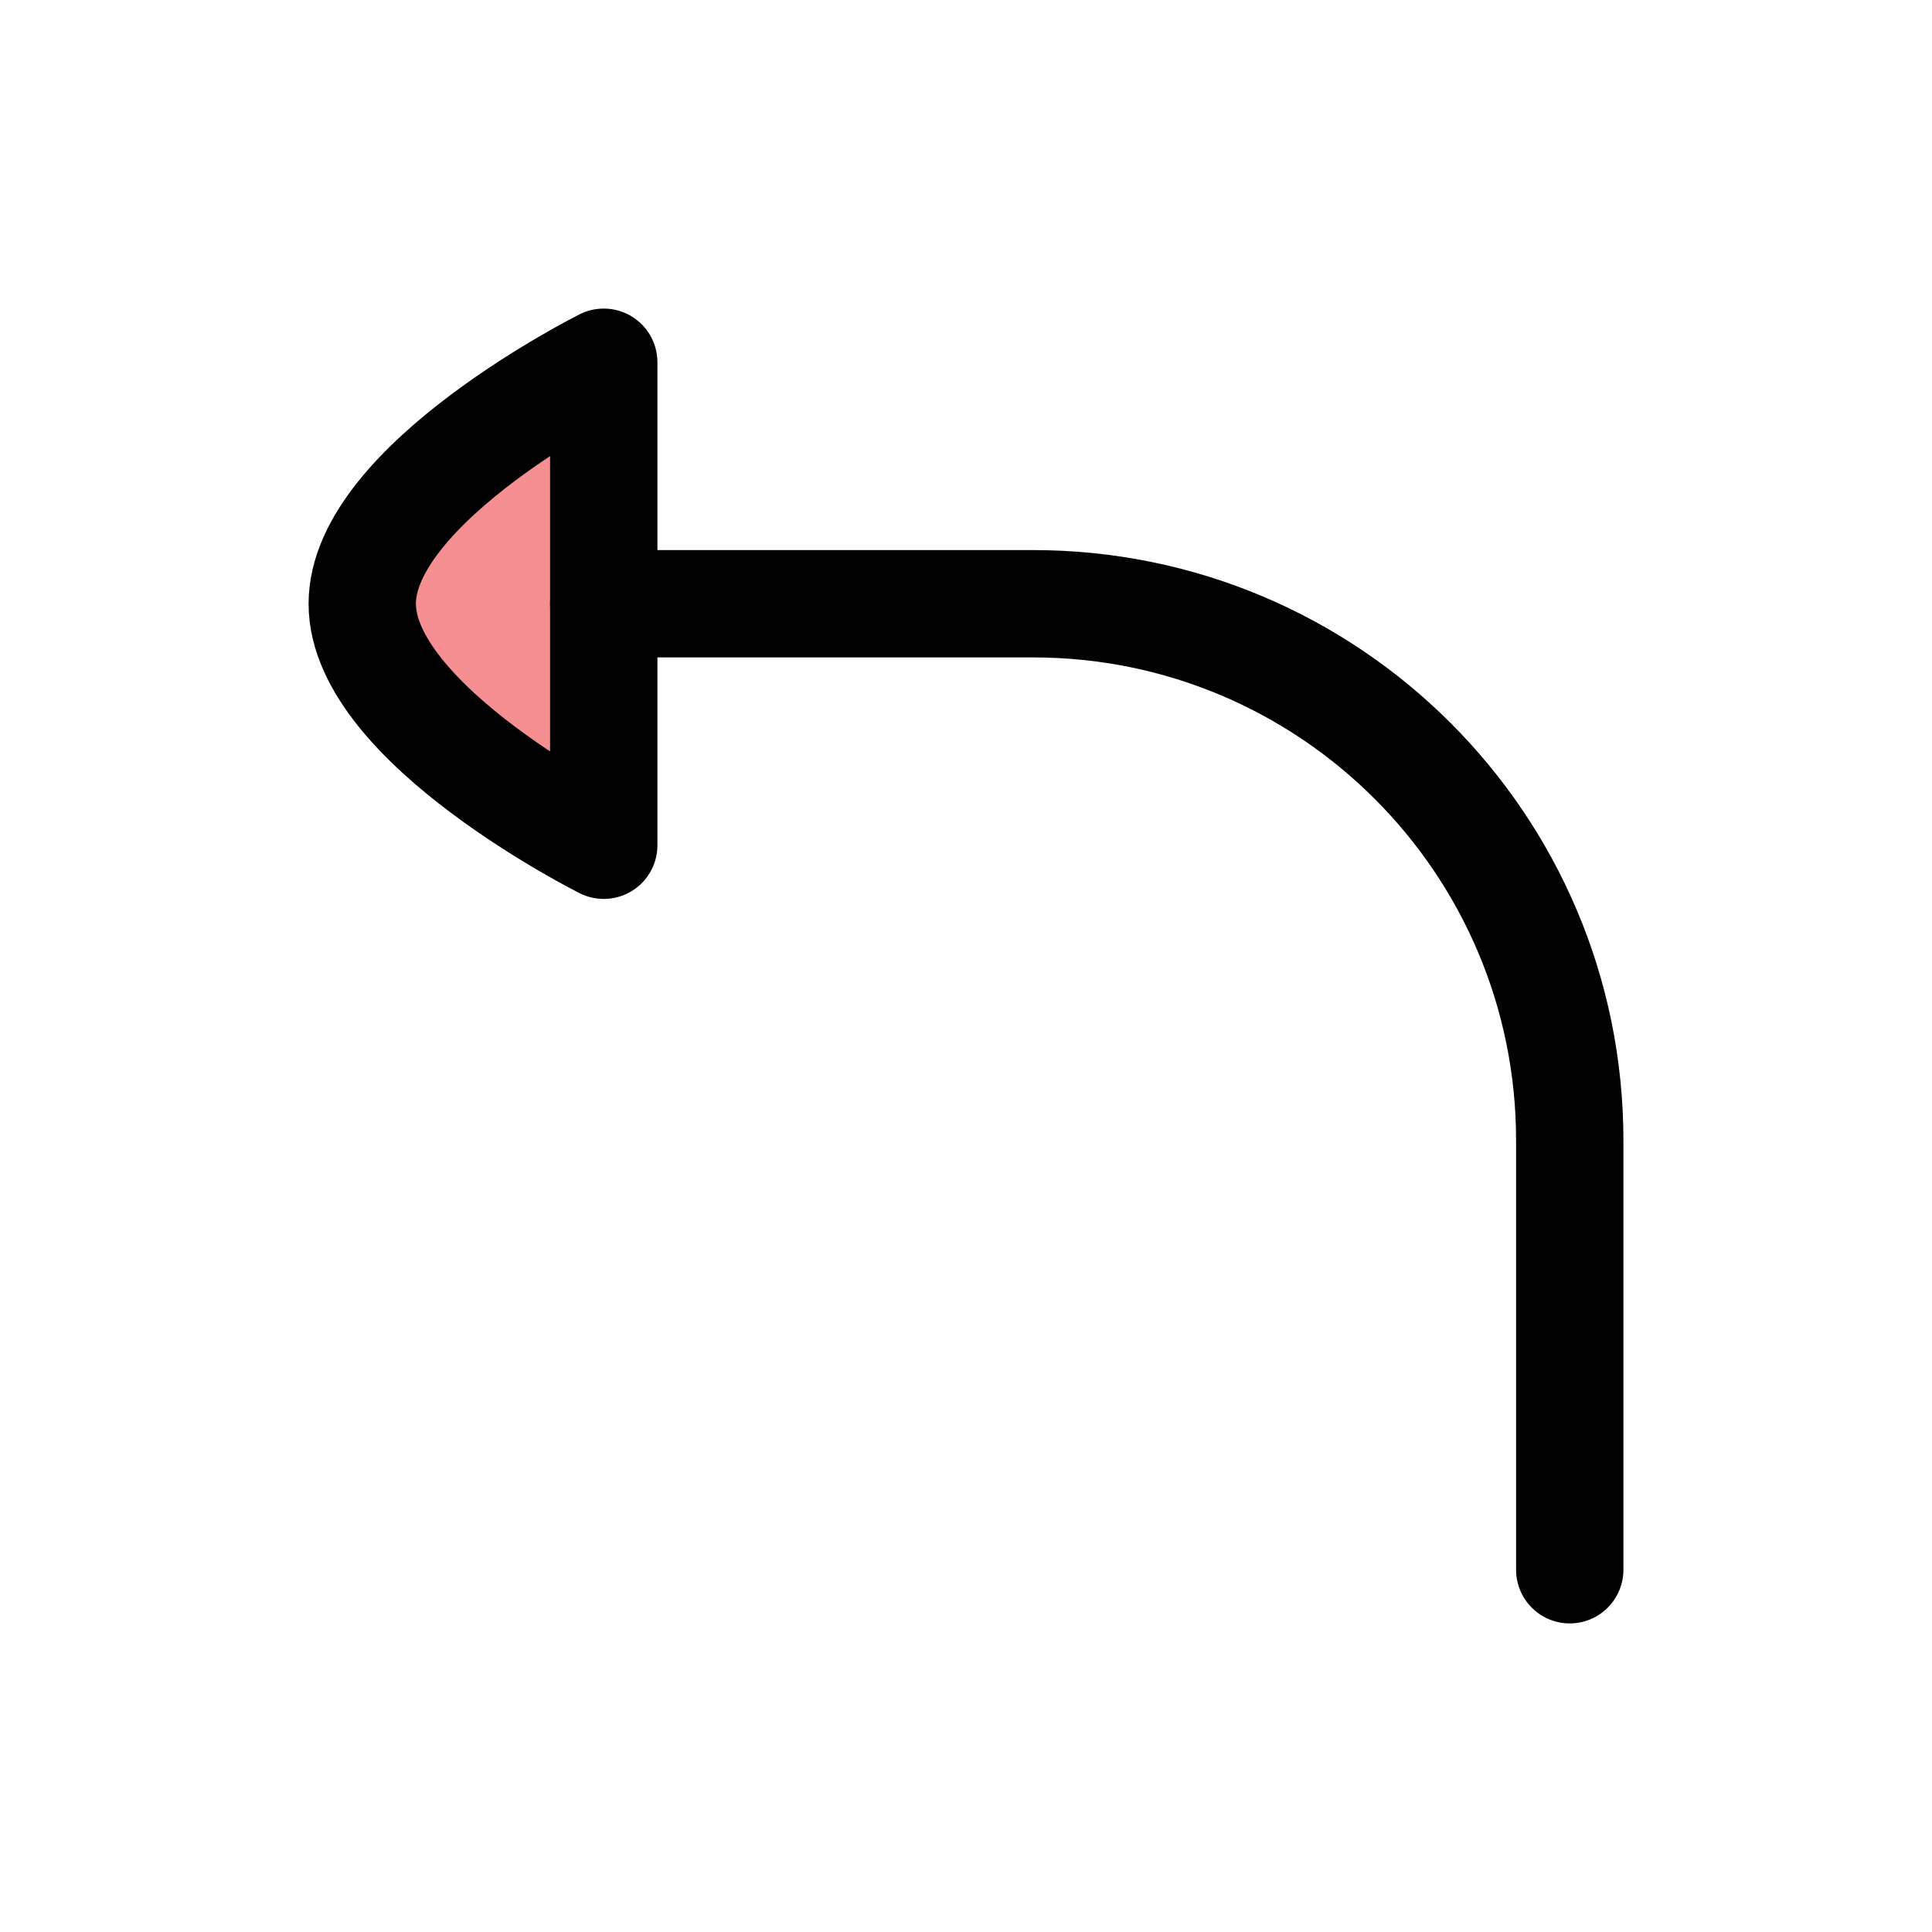 <?xml version="1.0" encoding="UTF-8"?>
<svg id="Layer_1" data-name="Layer 1" xmlns="http://www.w3.org/2000/svg" viewBox="0 0 72 72">
  <path d="M22.5,13.5s-9,4.5-9,9,9,9,9,9V13.5Z" style="fill: #ed2024; opacity: .5; stroke-width: 0px;"/>
  <path d="M22.5,13.5s-9,4.5-9,9,9,9,9,9V13.5Z" style="fill: none; stroke: #010101; stroke-linecap: round; stroke-linejoin: round; stroke-width: 4px;"/>
  <path d="M22.5,22.5h16c11.05,0,20,8.95,20,20v16" style="fill: none; stroke: #010101; stroke-linecap: round; stroke-linejoin: round; stroke-width: 4px;"/>
</svg>